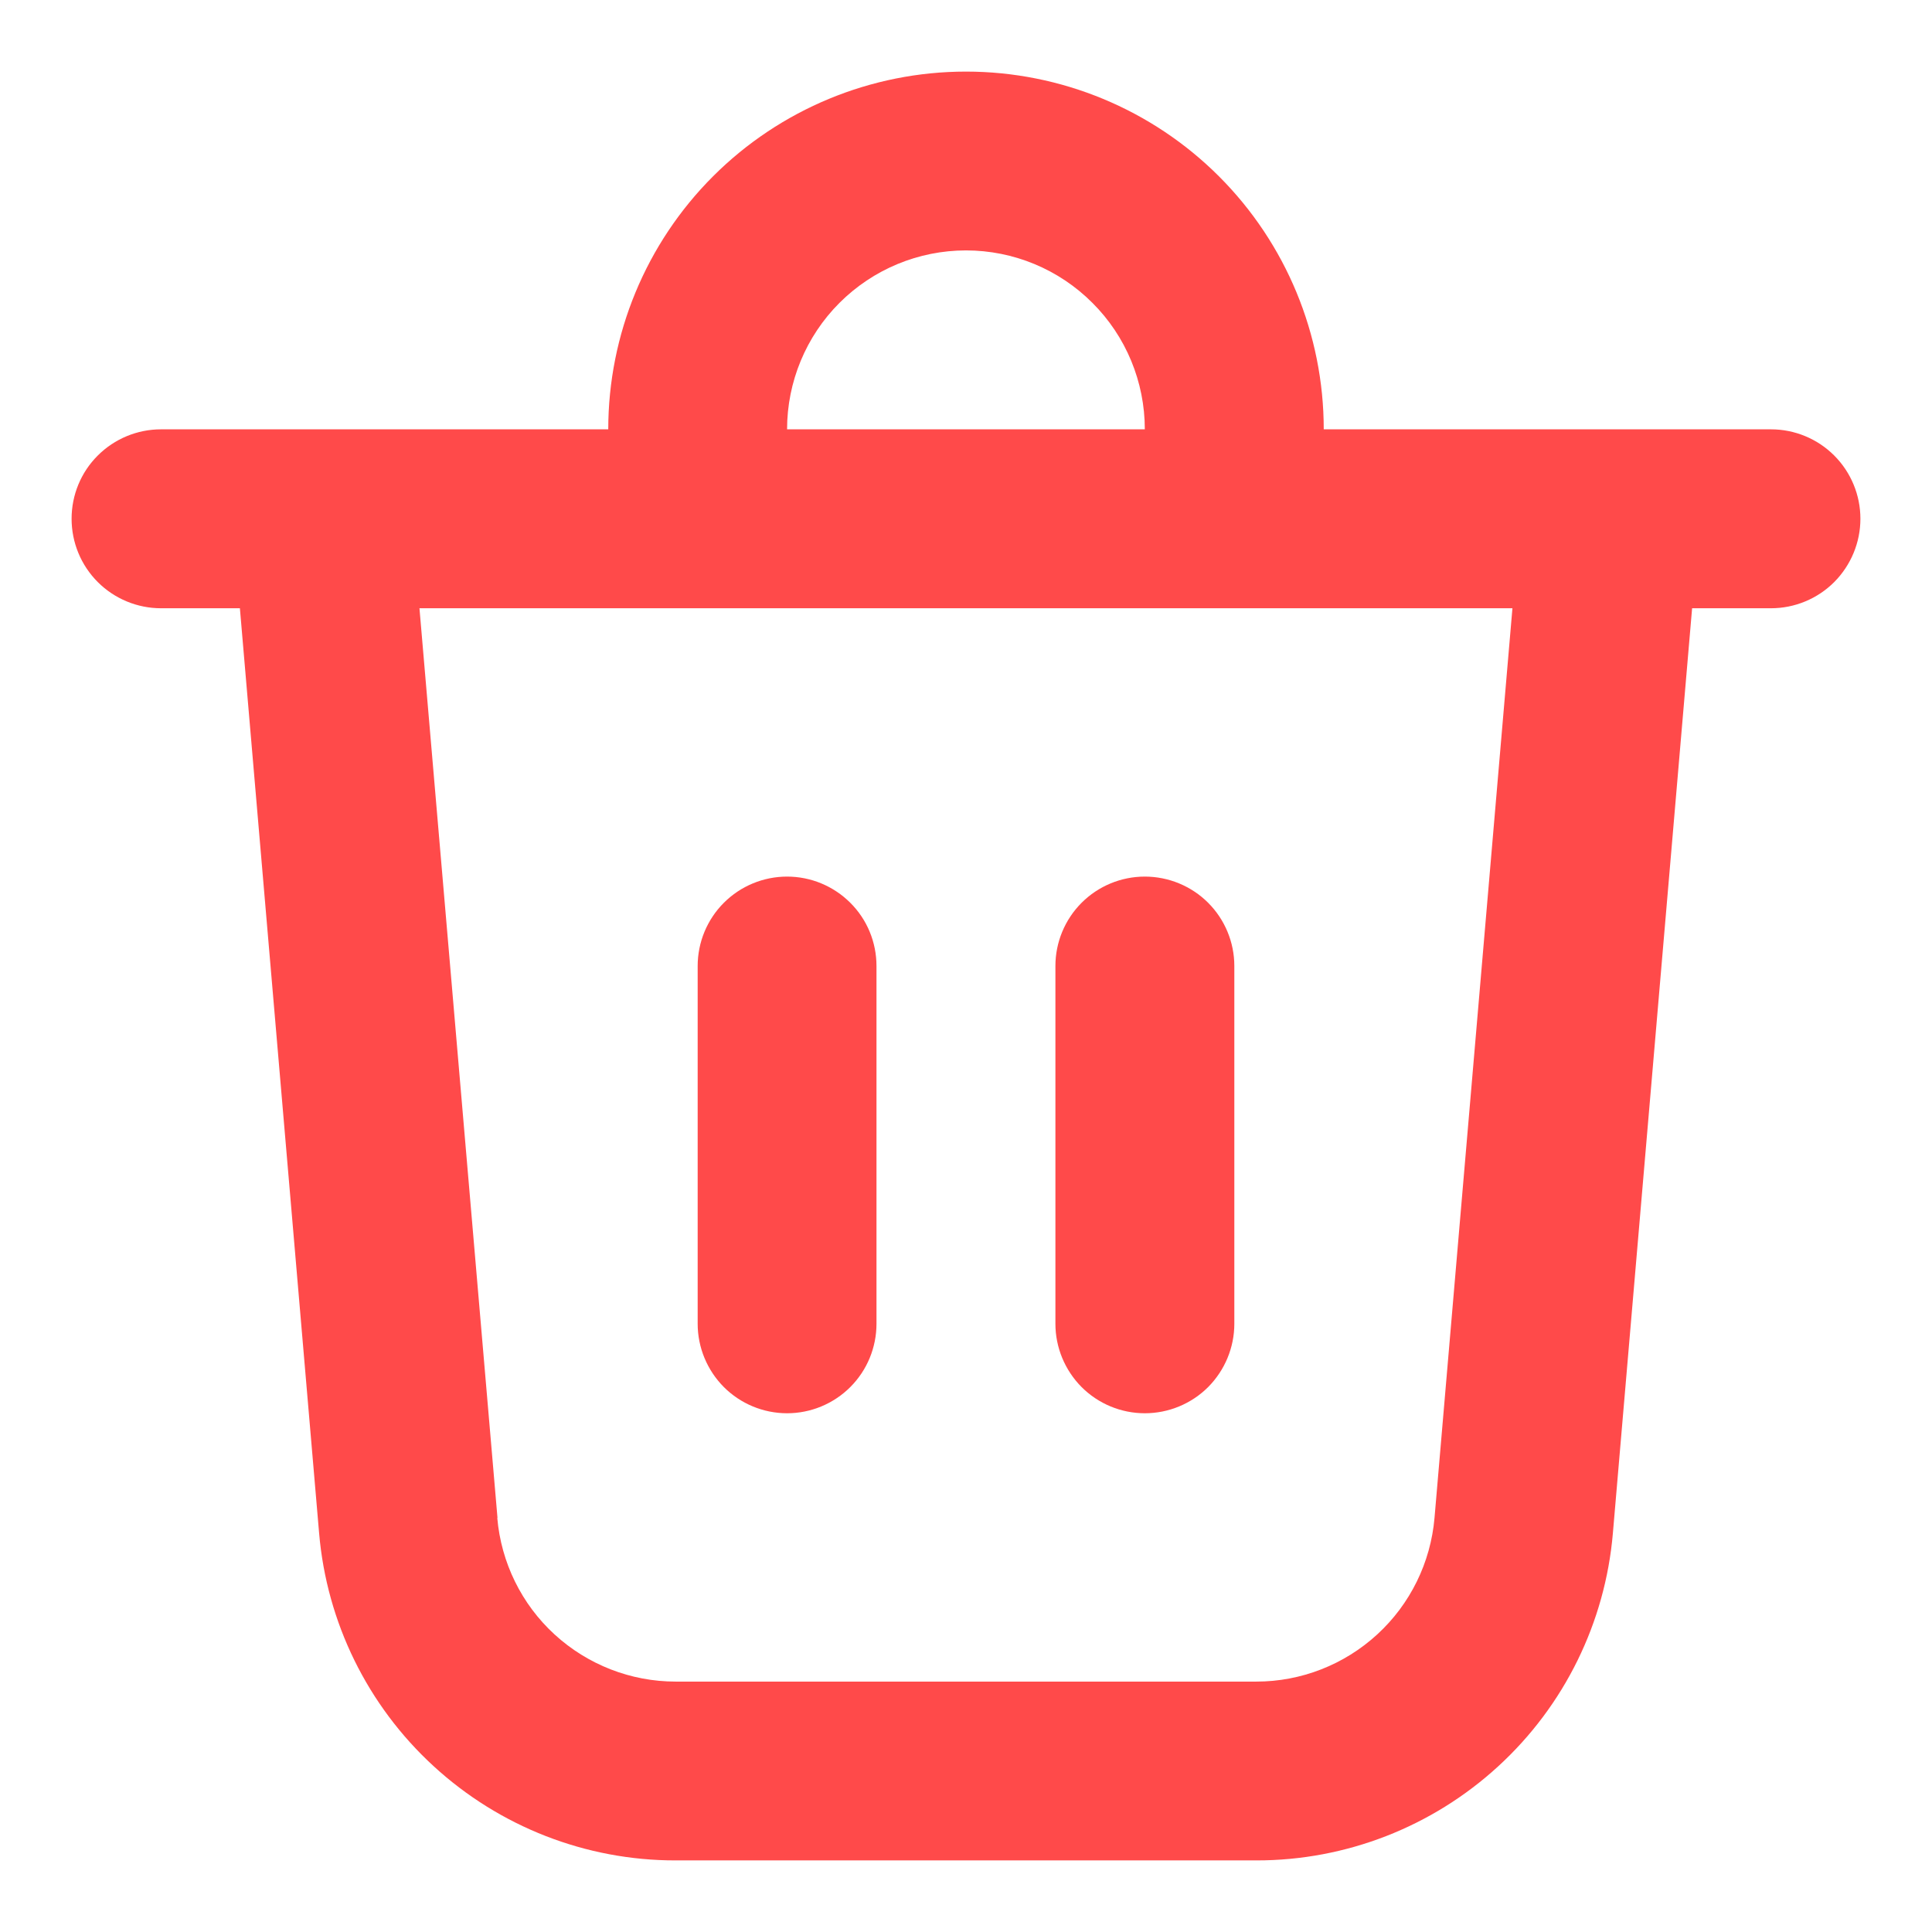 <svg width="18" height="18" viewBox="0 0 18 18" fill="none" xmlns="http://www.w3.org/2000/svg">
<path d="M7.333 4H10.666C10.666 3.558 10.491 3.134 10.178 2.822C9.866 2.509 9.442 2.333 9 2.333C8.558 2.333 8.134 2.509 7.821 2.822C7.509 3.134 7.333 3.558 7.333 4ZM5.667 4C5.667 3.116 6.018 2.268 6.643 1.643C7.268 1.018 8.116 0.667 9 0.667C9.884 0.667 10.732 1.018 11.357 1.643C11.982 2.268 12.333 3.116 12.333 4H16.5C16.721 4 16.933 4.088 17.089 4.244C17.245 4.4 17.333 4.612 17.333 4.833C17.333 5.054 17.245 5.266 17.089 5.423C16.933 5.579 16.721 5.667 16.5 5.667H15.765L15.027 14.283C14.956 15.116 14.575 15.891 13.96 16.455C13.345 17.02 12.54 17.334 11.705 17.333H6.295C5.46 17.334 4.655 17.02 4.04 16.455C3.425 15.891 3.044 15.116 2.973 14.283L2.235 5.667H1.5C1.279 5.667 1.067 5.579 0.911 5.423C0.754 5.266 0.667 5.054 0.667 4.833C0.667 4.612 0.754 4.4 0.911 4.244C1.067 4.088 1.279 4 1.5 4H5.667ZM11.5 9C11.5 8.779 11.412 8.567 11.256 8.411C11.1 8.255 10.887 8.167 10.666 8.167C10.445 8.167 10.233 8.255 10.077 8.411C9.921 8.567 9.833 8.779 9.833 9V12.333C9.833 12.554 9.921 12.766 10.077 12.923C10.233 13.079 10.445 13.167 10.666 13.167C10.887 13.167 11.1 13.079 11.256 12.923C11.412 12.766 11.5 12.554 11.5 12.333V9ZM7.333 8.167C7.554 8.167 7.766 8.255 7.922 8.411C8.079 8.567 8.166 8.779 8.166 9V12.333C8.166 12.554 8.079 12.766 7.922 12.923C7.766 13.079 7.554 13.167 7.333 13.167C7.112 13.167 6.9 13.079 6.744 12.923C6.588 12.766 6.5 12.554 6.5 12.333V9C6.5 8.779 6.588 8.567 6.744 8.411C6.9 8.255 7.112 8.167 7.333 8.167ZM4.633 14.142C4.669 14.558 4.859 14.946 5.167 15.228C5.475 15.51 5.877 15.667 6.295 15.667H11.705C12.122 15.667 12.524 15.51 12.832 15.227C13.139 14.945 13.329 14.558 13.365 14.142L14.091 5.667H3.908L4.635 14.142H4.633Z" fill="#FF0000" fill-opacity="0.71"/>
</svg>
